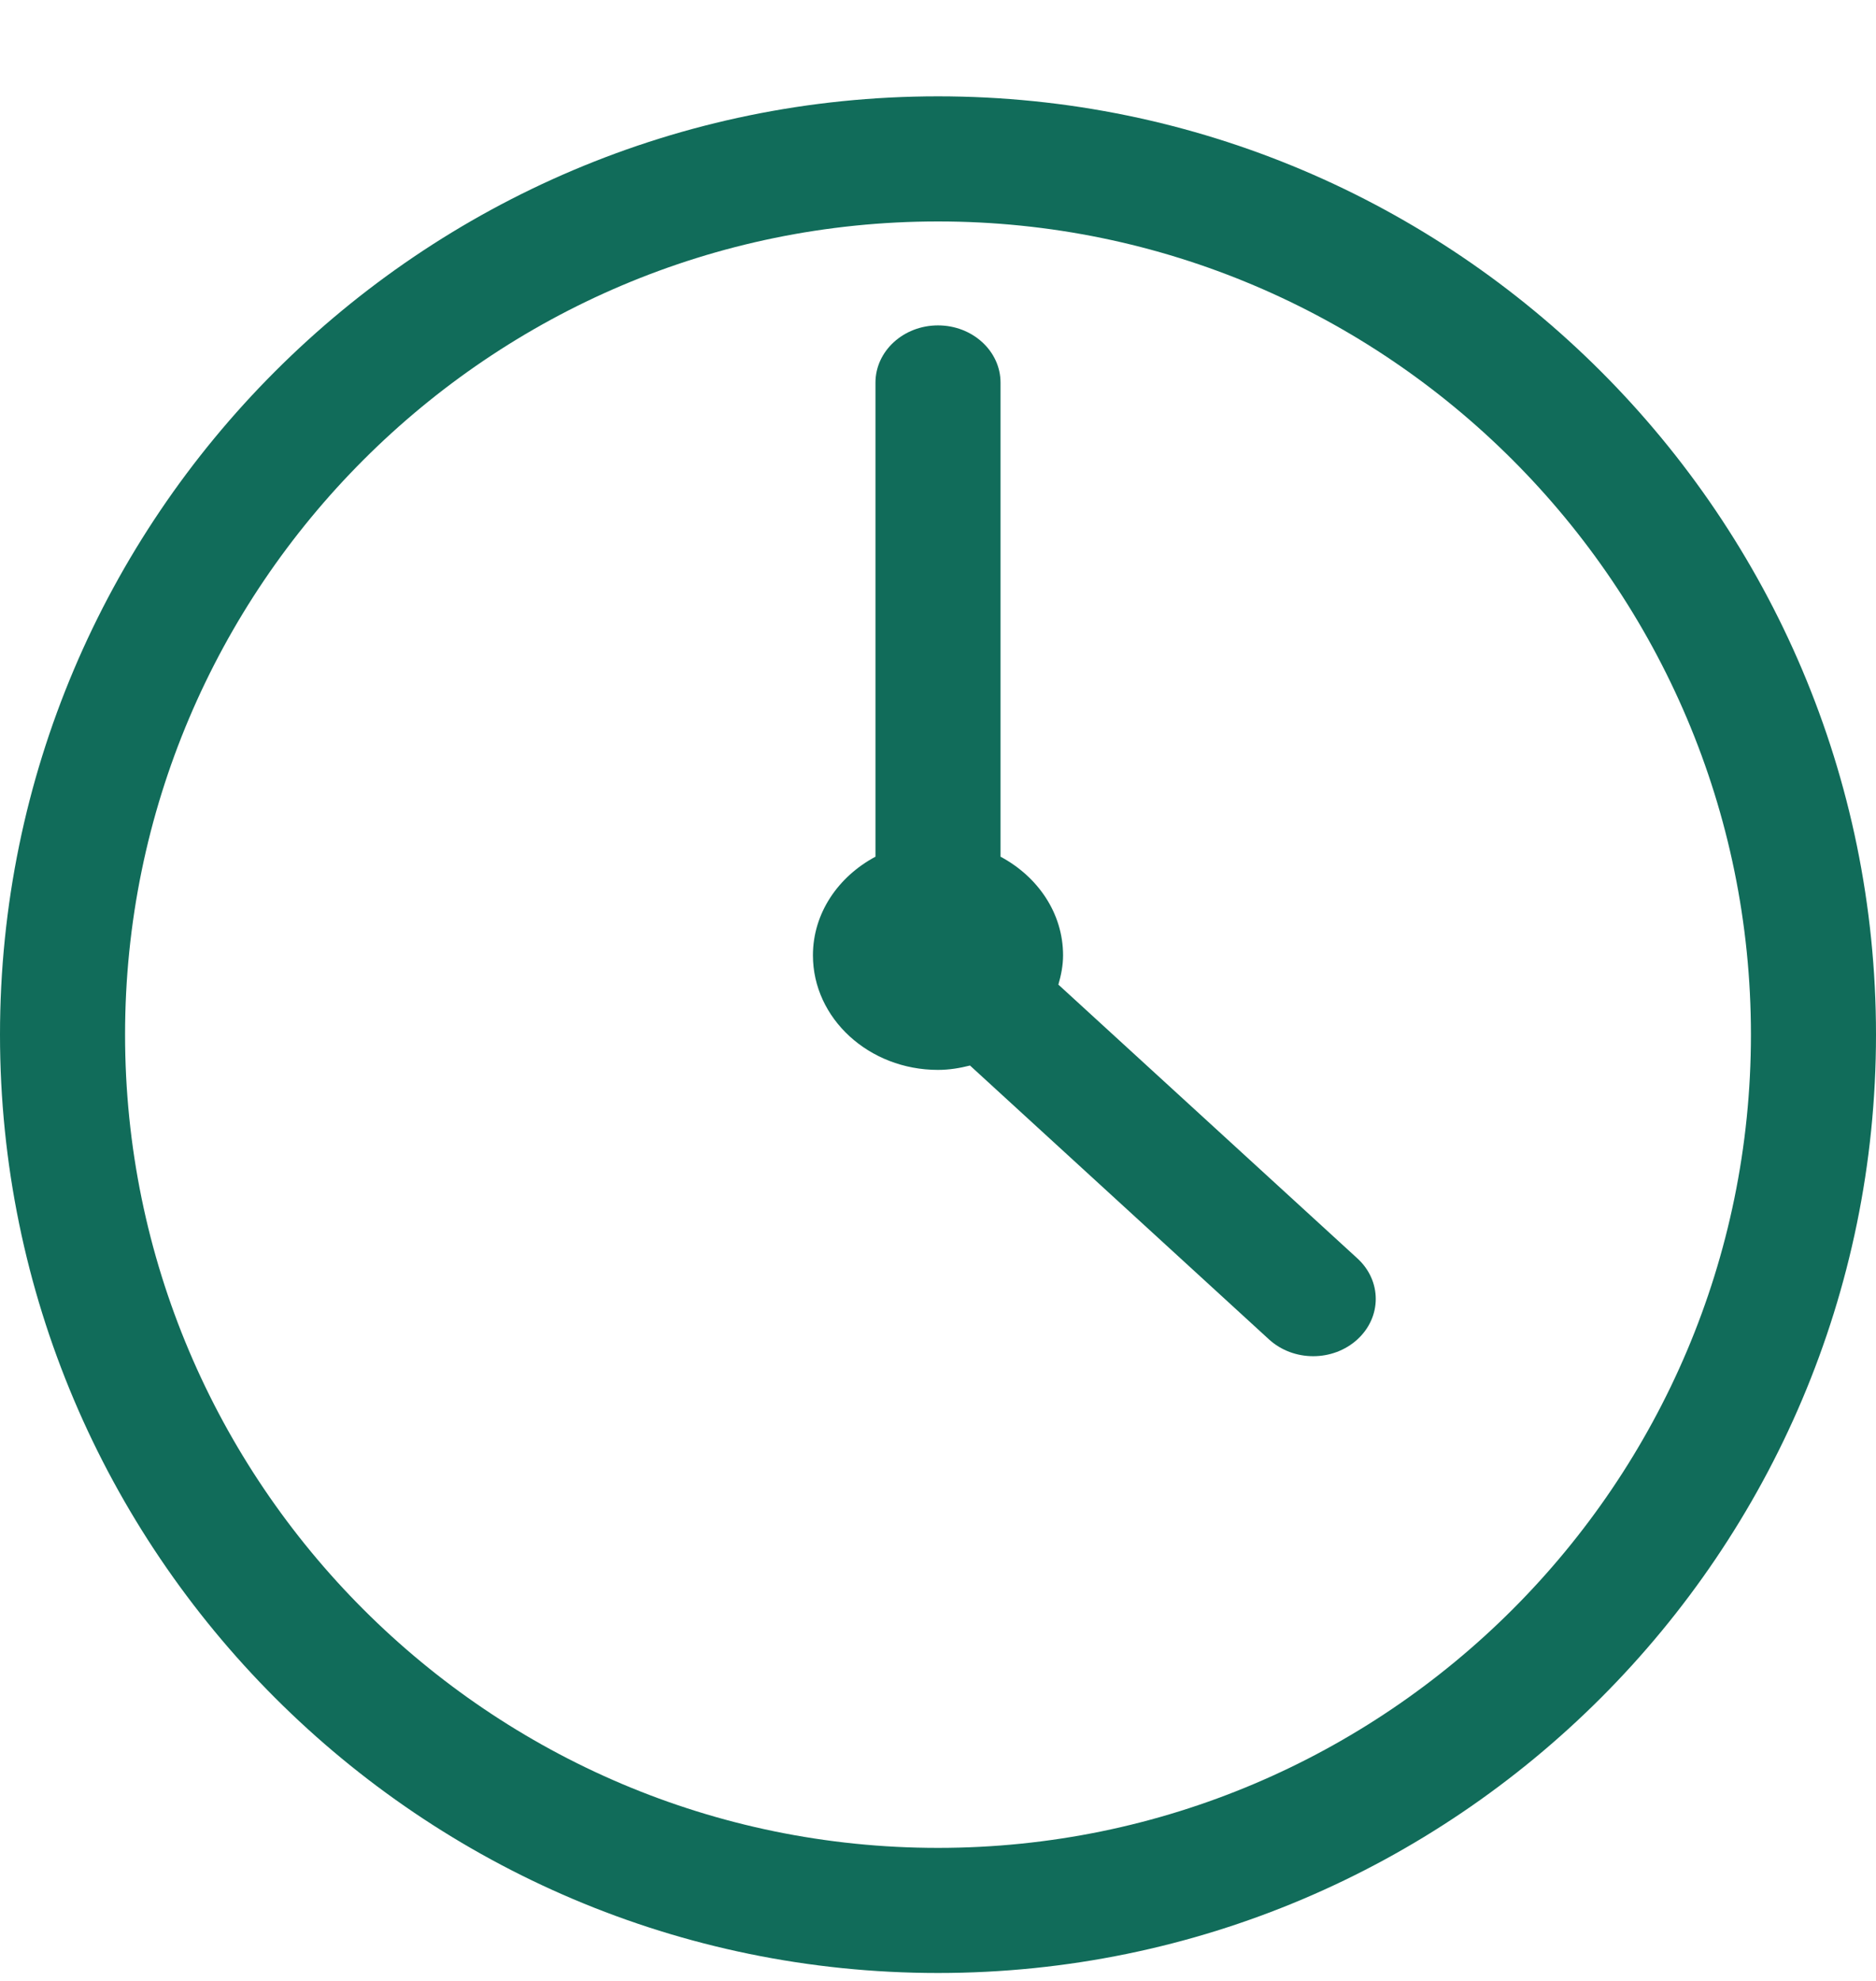 <svg width="18" height="19" viewBox="0 0 18 19" fill="none" xmlns="http://www.w3.org/2000/svg">
<path d="M9 0.924C4.037 0.924 0 4.961 0 9.924C0 14.886 4.037 18.924 9 18.924C13.963 18.924 18 14.886 18 9.924C18 4.961 13.963 0.924 9 0.924ZM9 17.724C4.699 17.724 1.2 14.225 1.2 9.924C1.2 5.623 4.699 2.124 9 2.124C13.301 2.124 16.8 5.623 16.8 9.924C16.8 14.225 13.301 17.724 9 17.724Z" fill="#116C5A"/>
<path d="M10.155 9.444C10.181 9.354 10.2 9.261 10.2 9.163C10.2 8.758 9.957 8.408 9.6 8.217V3.67C9.6 3.367 9.331 3.121 9 3.121C8.669 3.121 8.4 3.367 8.4 3.67V8.217C8.043 8.408 7.8 8.758 7.8 9.163C7.8 9.769 8.338 10.262 9 10.262C9.107 10.262 9.208 10.245 9.307 10.22L12.176 12.847C12.293 12.954 12.446 13.008 12.6 13.008C12.754 13.008 12.907 12.954 13.024 12.847C13.259 12.632 13.259 12.285 13.024 12.07L10.155 9.444Z" fill="#116C5A"/>
</svg>
